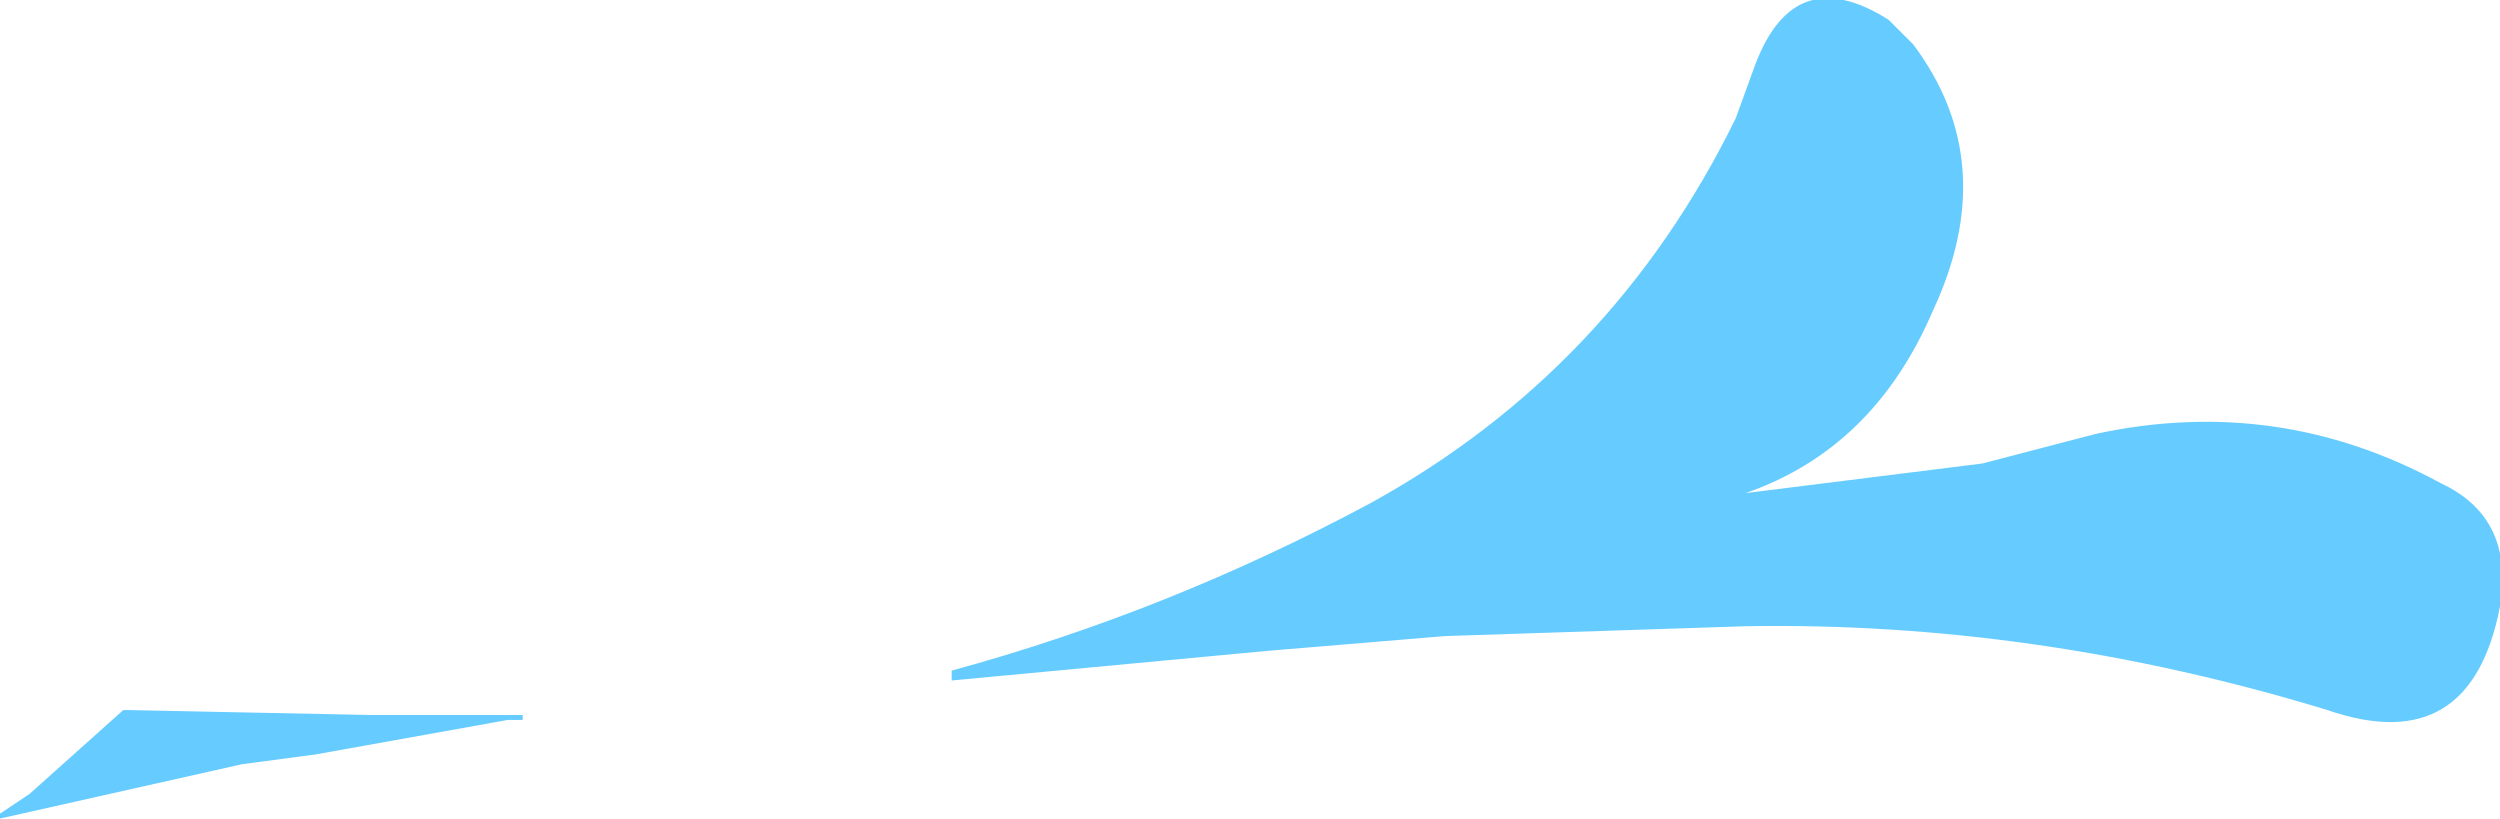 <?xml version="1.0" encoding="UTF-8" standalone="no"?>
<svg xmlns:xlink="http://www.w3.org/1999/xlink" height="8.3px" width="25.35px" xmlns="http://www.w3.org/2000/svg">
  <g transform="matrix(1.0, 0.0, 0.0, 1.0, -77.65, 134.4)">
    <path d="M87.3 -127.6 L87.3 -127.5 90.5 -127.8 92.3 -127.95 95.35 -128.05 Q98.3 -128.1 101.25 -127.2 102.7 -126.7 103.0 -128.25 103.15 -129.15 102.4 -129.5 100.75 -130.4 98.9 -130.0 L97.75 -129.7 95.35 -129.4 Q96.65 -129.85 97.25 -131.25 97.95 -132.75 97.05 -133.95 L96.8 -134.2 Q95.85 -134.8 95.45 -133.75 L95.25 -133.2 Q94.0 -130.65 91.55 -129.3 89.5 -128.2 87.3 -127.6 M77.65 -126.15 L77.65 -126.1 80.1 -126.65 80.85 -126.75 82.8 -127.1 82.95 -127.1 82.95 -127.15 81.4 -127.15 78.95 -127.2 78.9 -127.2 77.95 -126.35 77.65 -126.15" fill="#66ccff" fill-rule="evenodd" stroke="none"/>
  </g>
</svg>
